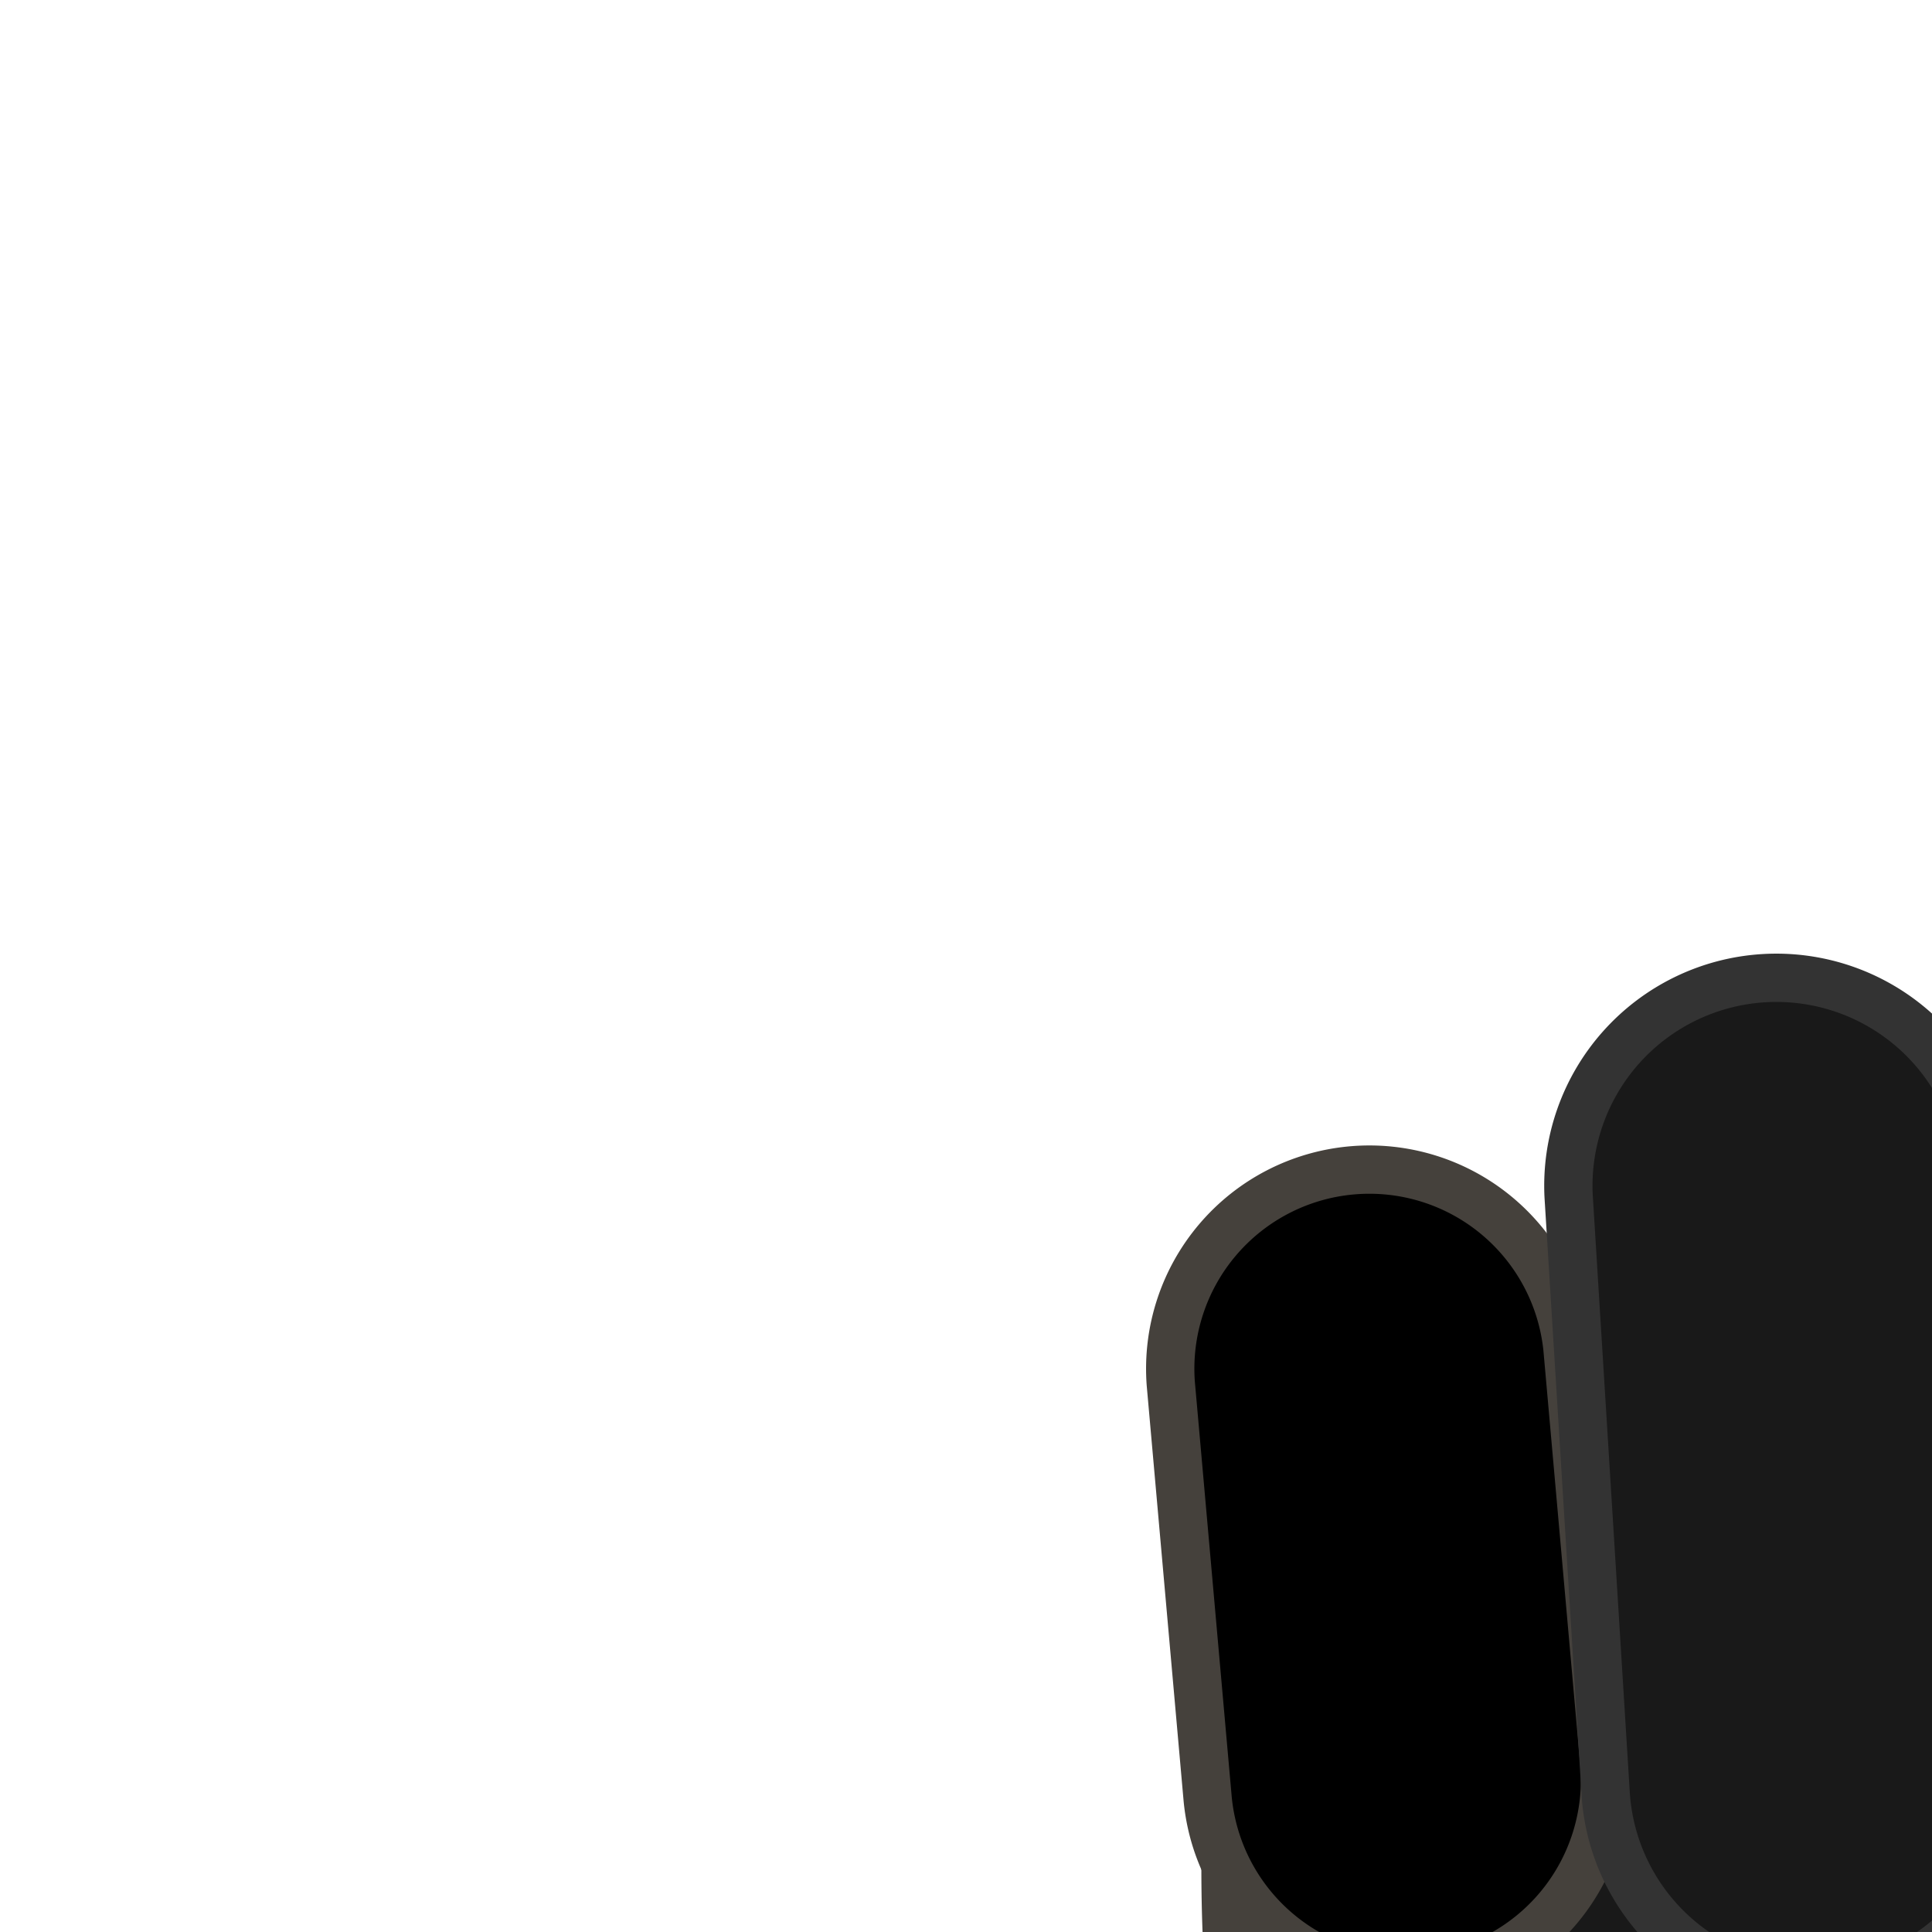 <?xml version="1.0"?>
<svg width="40" height="40" xmlns="http://www.w3.org/2000/svg" xmlns:svg="http://www.w3.org/2000/svg">
 <defs>
  <clipPath id="clip-path">
   <circle class="cls-1" cx="50.037" cy="55.782" fill="none" id="svg_1" r="40"/>
  </clipPath>
 </defs>
 <title/>
 <g class="layer">
  <title>background</title>
  <rect fill="none" height="30" id="canvas_background" width="30" x="30" y="40"/>
 </g>
 <g class="layer">
  <title>Layer 1</title>
  <polygon class="cls-4" clip-path="url(#clip-path)" fill="none" id="svg_4" points="36.295 97.855 60 97.683 60 96.283 36.295 96.283 36.295 97.855" stroke="#45413c" stroke-linecap="round" stroke-linejoin="round"/>
  <path class="cls-4" clip-path="url(#clip-path)" d="m50.108,29.328a4.123,3.906 0 1 0 -8.245,0l0,1.953a4.123,3.906 0 0 0 -8.245,0l0,1.954a4.123,3.906 0 1 0 -8.245,0l0,5.436c0,10.062 4.122,11.825 4.122,17.577l0,23.206l23.705,-0.163l0,-15.231a6.278,5.948 0 0 1 2.451,-4.715l2.7,-2.029l0.935,-18.645l-9.362,-2.523l0.184,-6.82z" fill="#191919" id="svg_8" stroke="#45413c" stroke-linecap="round" stroke-linejoin="round"/>
  <line class="cls-4" clip-path="url(#clip-path)" fill="none" id="svg_9" stroke="#45413c" stroke-linecap="round" stroke-linejoin="round" x1="41.663" x2="41.663" y1="32.01" y2="34.072"/>
  <path class="cls-6" clip-path="url(#clip-path)" d="m42.046,36.846c0,-0.084 0,-0.168 -0.008,-0.253l-0.538,-8.693l0,6.85a4.267,4.267 0 0 0 0.546,2.096z" fill="#ff6196" id="svg_15"/>
  <path class="cls-6" clip-path="url(#clip-path)" d="m49.979,35.64a4.272,4.272 0 0 0 0.093,-0.89l0,-10.65l-0.348,9.936a4.186,4.186 0 0 0 0.255,1.604z" fill="#ff6196" id="svg_17" stroke="null"/>
  <path class="cls-4" clip-path="url(#clip-path)" d="m29.471,40.96a4.122,4.122 0 0 1 -4.47,-3.742l-0.761,-8.569a4.123,4.123 0 0 1 8.213,-0.729l0.761,8.569a4.124,4.124 0 0 1 -3.743,4.471z" fill="#000000" id="svg_18" stroke="#45413c" stroke-linecap="round" stroke-linejoin="round"/>
  <path class="cls-4" clip-path="url(#clip-path)" d="m37.806,41.157a4.3,4.3 0 0 1 -4.563,-4.031l-0.766,-12.355a4.306,4.306 0 0 1 8.595,-0.533l0.766,12.355a4.306,4.306 0 0 1 -4.032,4.564z" fill="#191919" id="svg_19" stroke="#333333" stroke-linecap="round" stroke-linejoin="round"/>
  <path class="cls-4" clip-path="url(#clip-path)" d="m45.586,38.436a4.287,4.33 0 0 1 -4.286,-4.33l0,-11.364a4.287,4.33 0 0 1 8.573,0l0,11.364a4.286,4.329 0 0 1 -4.287,4.33z" fill="#000000" id="svg_20" stroke="#45413c" stroke-linecap="round" stroke-linejoin="round"/>
  <path class="cls-4" clip-path="url(#clip-path)" d="m53.371,38.985a4.2,4.156 0 0 1 -4.048,-4.298l0.386,-10.9a4.2,4.156 0 0 1 8.391,0.291l-0.386,10.9a4.2,4.156 0 0 1 -4.343,4.007l0,-0z" fill="#191919" id="svg_21" stroke="#45413c" stroke-linecap="round" stroke-linejoin="round"/>
  <path class="cls-4" clip-path="url(#clip-path)" d="m52.8,66.607a6.278,6.278 0 0 1 2.451,-4.977l5.718,-4.4a13.641,13.641 0 0 0 5.477,-10.62l0,-6.967a6.189,6.189 0 0 0 -6.188,-6.189l-8.658,0a4.111,4.111 0 1 0 0,8.221l6.91,0c-7.4,0 -13.952,6.2 -13.952,13.6l0,3.092" fill="#191919" id="svg_25" stroke="#45413c" stroke-linecap="round" stroke-linejoin="round"/>
  <line class="cls-4" clip-path="url(#clip-path)" fill="none" id="svg_26" stroke="#45413c" stroke-linecap="round" stroke-linejoin="round" x1="58.699" x2="60.853" y1="41.676" y2="41.676"/>
 </g>
</svg>